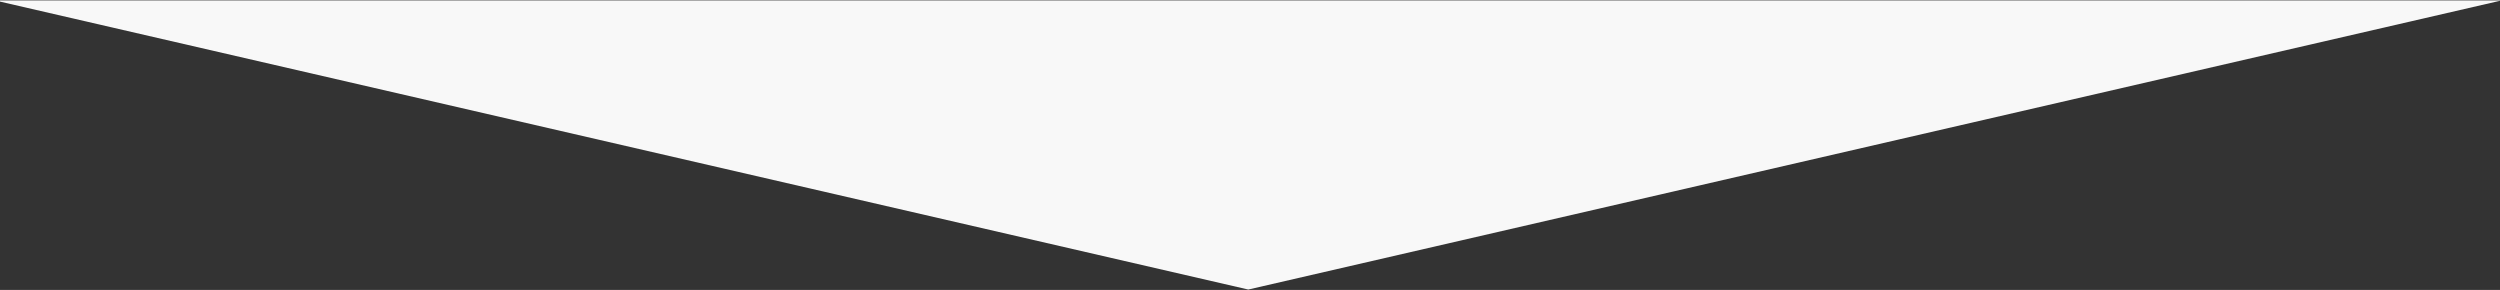 <?xml version="1.0" encoding="UTF-8"?>
<svg width="1440px" height="167px" viewBox="0 0 1440 167" version="1.1" xmlns="http://www.w3.org/2000/svg" xmlns:xlink="http://www.w3.org/1999/xlink">
    <rect x="0" y="0" width="1440" height="167" fill="#333333" stroke="none"/>
    <!-- Generator: Sketch 44.1 (41455) - http://www.bohemiancoding.com/sketch -->
    <title>Heading</title>
    <desc>Created with Sketch.</desc>
    <defs></defs>
    <g id="Page-1" stroke="none" stroke-width="1" fill="none" fill-rule="evenodd">
        <g id="LANDING-PAGE3" fill="#F8F8F8">
            <polygon id="Heading" transform="translate(719, 83.5) scale(1, -1) translate(-719, -83.5) " points="719 0.231 1441 166.769 -3 166.769"></polygon>
        </g>
    </g>
</svg>
